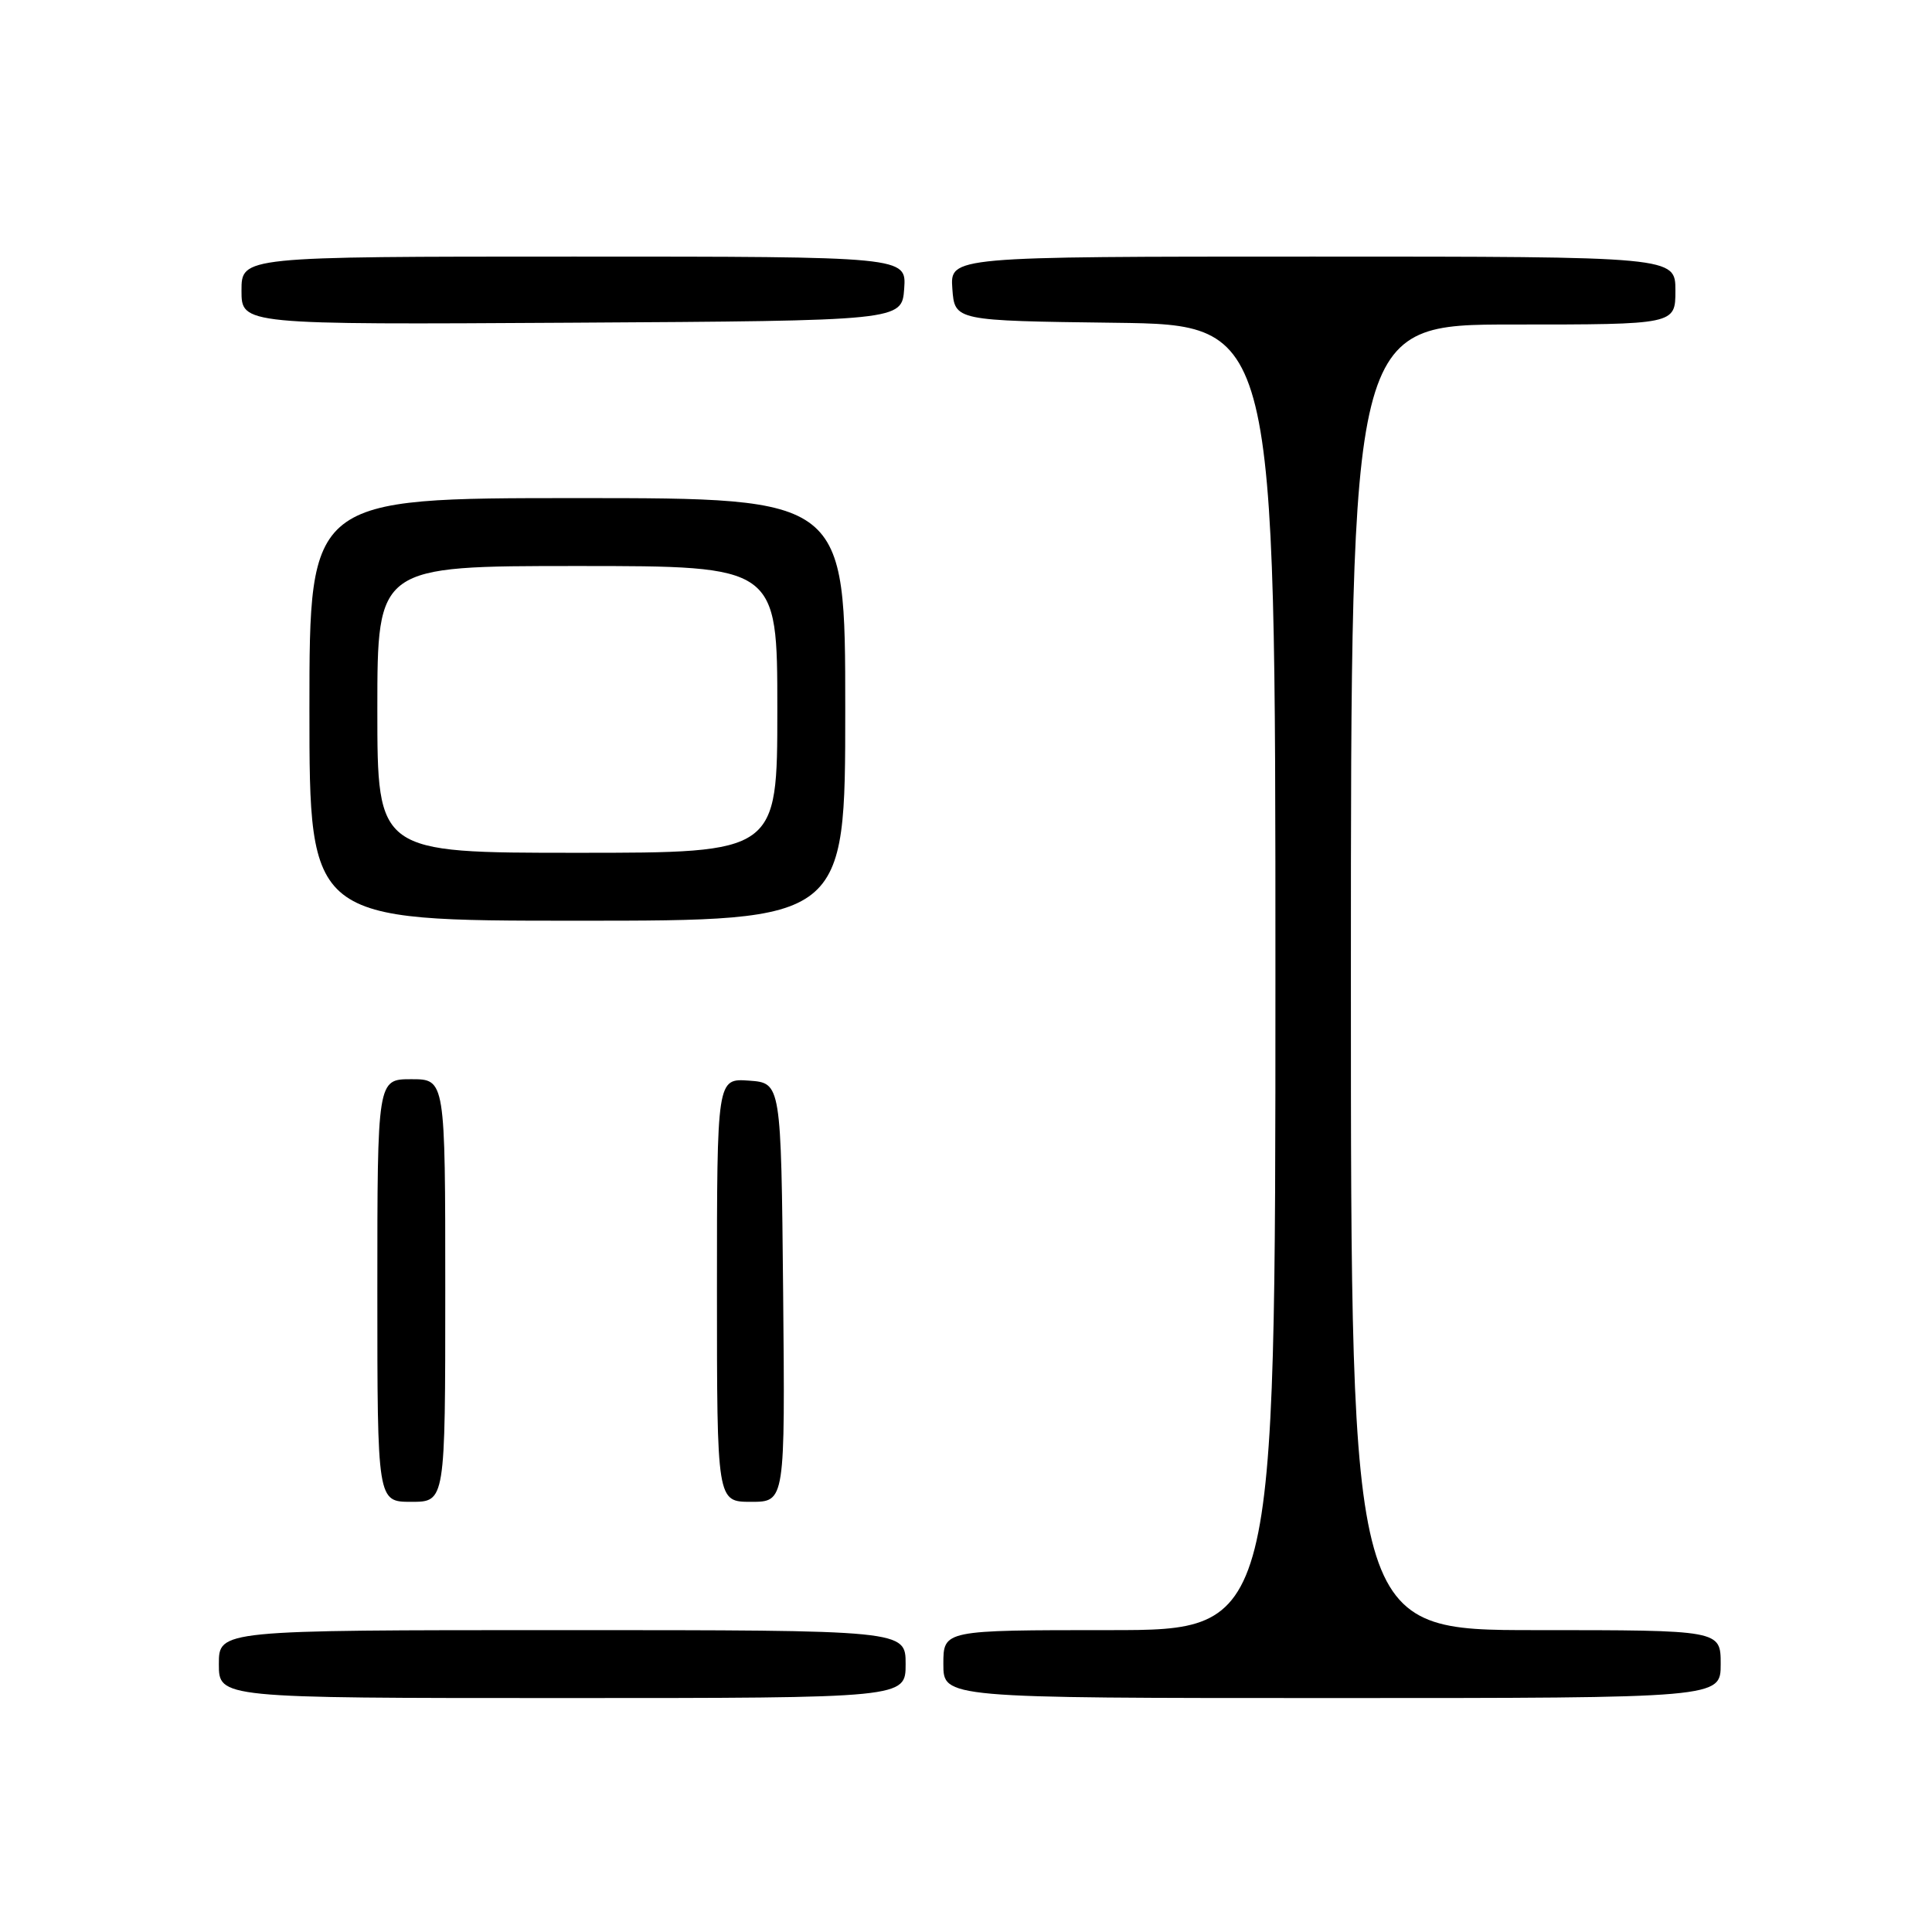 <?xml version="1.0" encoding="UTF-8" standalone="no"?>
<!DOCTYPE svg PUBLIC "-//W3C//DTD SVG 1.1//EN" "http://www.w3.org/Graphics/SVG/1.1/DTD/svg11.dtd" >
<svg xmlns="http://www.w3.org/2000/svg" xmlns:xlink="http://www.w3.org/1999/xlink" version="1.1" viewBox="0 0 256 256">
 <g >
 <path fill="currentColor"
d=" M 120.00 220.50 C 120.00 216.00 120.00 216.00 74.50 216.00 C 29.00 216.00 29.00 216.00 29.00 220.50 C 29.00 225.00 29.00 225.00 74.50 225.00 C 120.00 225.00 120.00 225.00 120.00 220.50 Z  M 228.00 220.50 C 228.00 216.00 228.00 216.00 203.50 216.00 C 179.00 216.00 179.00 216.00 179.00 129.50 C 179.00 43.00 179.00 43.00 200.50 43.00 C 222.00 43.00 222.00 43.00 222.00 38.50 C 222.00 34.00 222.00 34.00 173.94 34.00 C 125.89 34.00 125.89 34.00 126.19 38.25 C 126.50 42.50 126.50 42.50 147.75 42.77 C 169.00 43.04 169.00 43.04 169.00 129.52 C 169.00 216.00 169.00 216.00 147.00 216.00 C 125.00 216.00 125.00 216.00 125.00 220.50 C 125.00 225.00 125.00 225.00 176.50 225.00 C 228.00 225.00 228.00 225.00 228.00 220.50 Z  M 59.00 171.00 C 59.00 143.00 59.00 143.00 54.50 143.00 C 50.00 143.00 50.00 143.00 50.00 171.00 C 50.00 199.00 50.00 199.00 54.50 199.00 C 59.00 199.00 59.00 199.00 59.00 171.00 Z  M 103.77 171.25 C 103.50 143.50 103.50 143.50 99.25 143.19 C 95.00 142.89 95.00 142.89 95.00 170.94 C 95.00 199.00 95.00 199.00 99.52 199.00 C 104.03 199.00 104.03 199.00 103.77 171.25 Z  M 112.00 94.00 C 112.00 66.00 112.00 66.00 76.50 66.00 C 41.00 66.00 41.00 66.00 41.00 94.00 C 41.00 122.00 41.00 122.00 76.50 122.00 C 112.00 122.00 112.00 122.00 112.00 94.00 Z  M 119.81 38.25 C 120.11 34.00 120.11 34.00 76.06 34.00 C 32.00 34.00 32.00 34.00 32.00 38.51 C 32.00 43.02 32.00 43.02 75.75 42.76 C 119.50 42.50 119.50 42.50 119.81 38.25 Z  M 50.00 94.00 C 50.00 75.00 50.00 75.00 76.50 75.00 C 103.00 75.00 103.00 75.00 103.00 94.00 C 103.00 113.00 103.00 113.00 76.50 113.00 C 50.00 113.00 50.00 113.00 50.00 94.00 Z "/>
</g>
</svg>